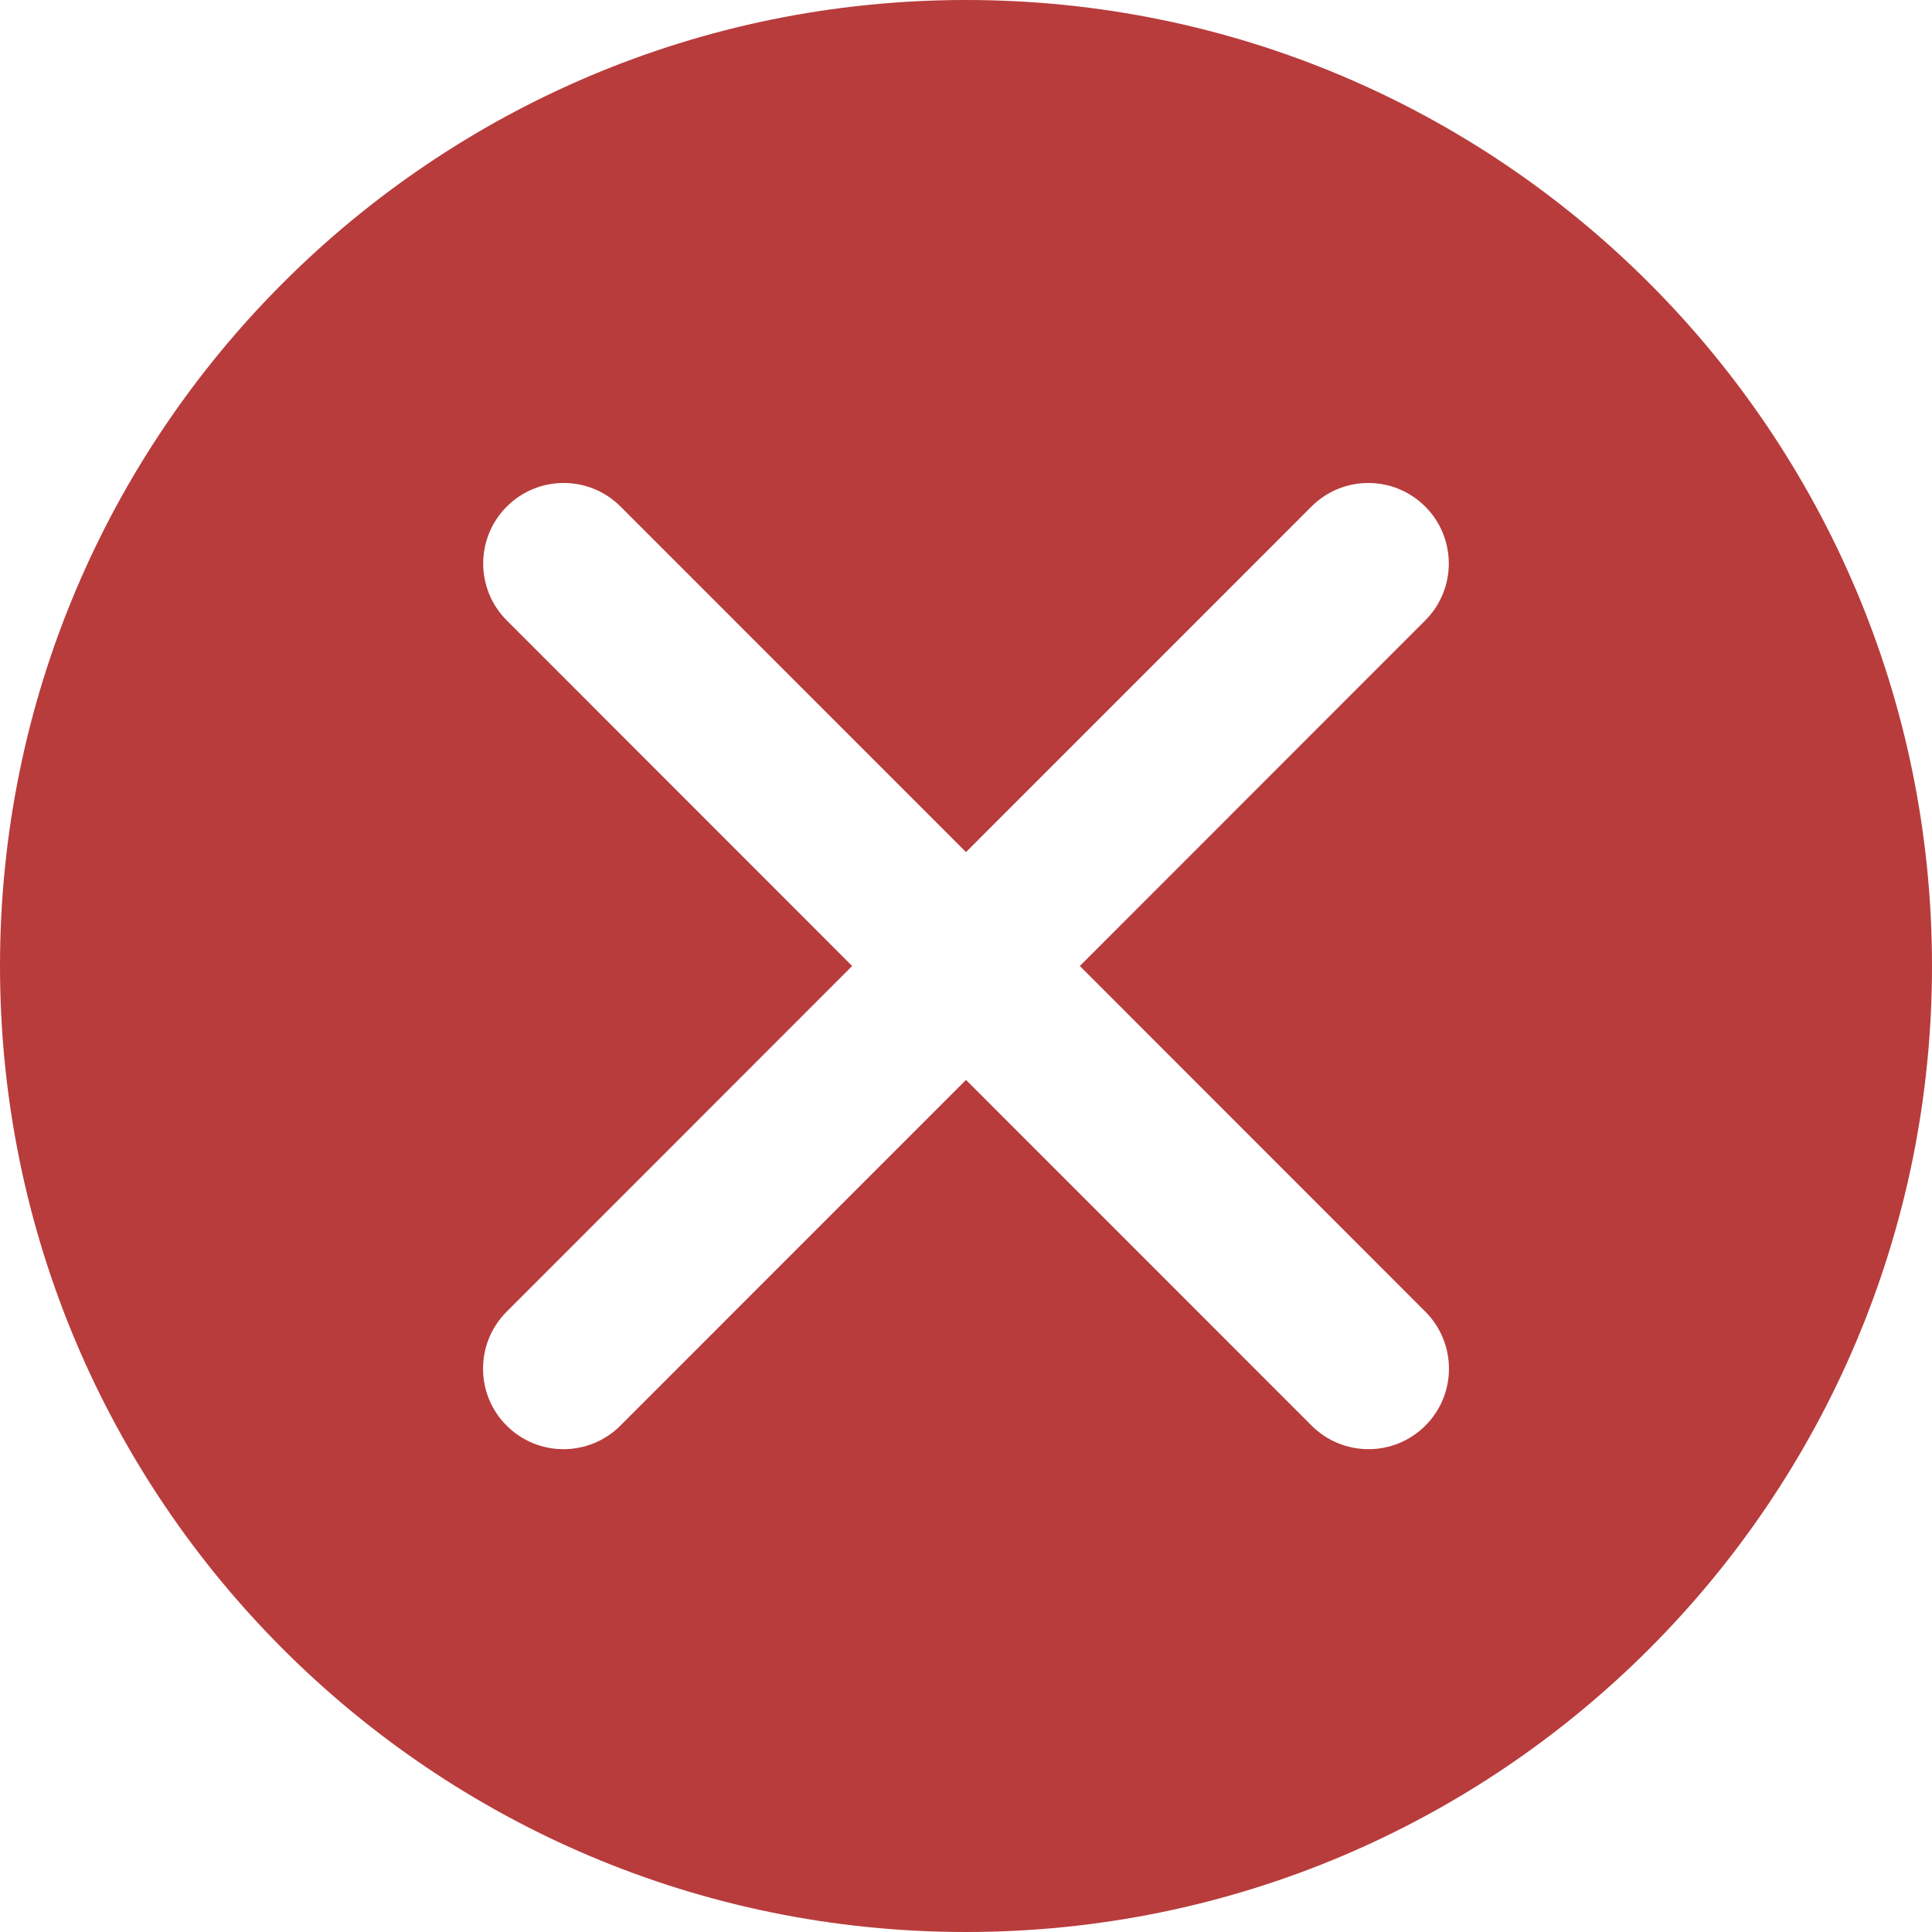 <svg width="24" height="24" viewBox="0 0 24 24" fill="none" xmlns="http://www.w3.org/2000/svg">
<g id="error">
<path id="Subtract" fill-rule="evenodd" clip-rule="evenodd" d="M24 12C24 18.627 18.627 24 12 24C5.373 24 0 18.627 0 12C0 5.373 5.373 0 12 0C18.627 0 24 5.373 24 12ZM17.705 6.293C18.095 6.683 18.095 7.317 17.705 7.707L13.414 12L17.707 16.295C18.097 16.686 18.097 17.319 17.707 17.709C17.317 18.1 16.683 18.1 16.293 17.709L12 13.415L7.707 17.709C7.317 18.1 6.683 18.1 6.293 17.709C5.903 17.319 5.903 16.686 6.293 16.295L10.586 12L6.295 7.707C5.905 7.317 5.905 6.683 6.295 6.293C6.686 5.902 7.319 5.902 7.709 6.293L12 10.585L16.291 6.293C16.681 5.902 17.314 5.902 17.705 6.293Z" fill="#B83C3C"/>
</g>
</svg>
